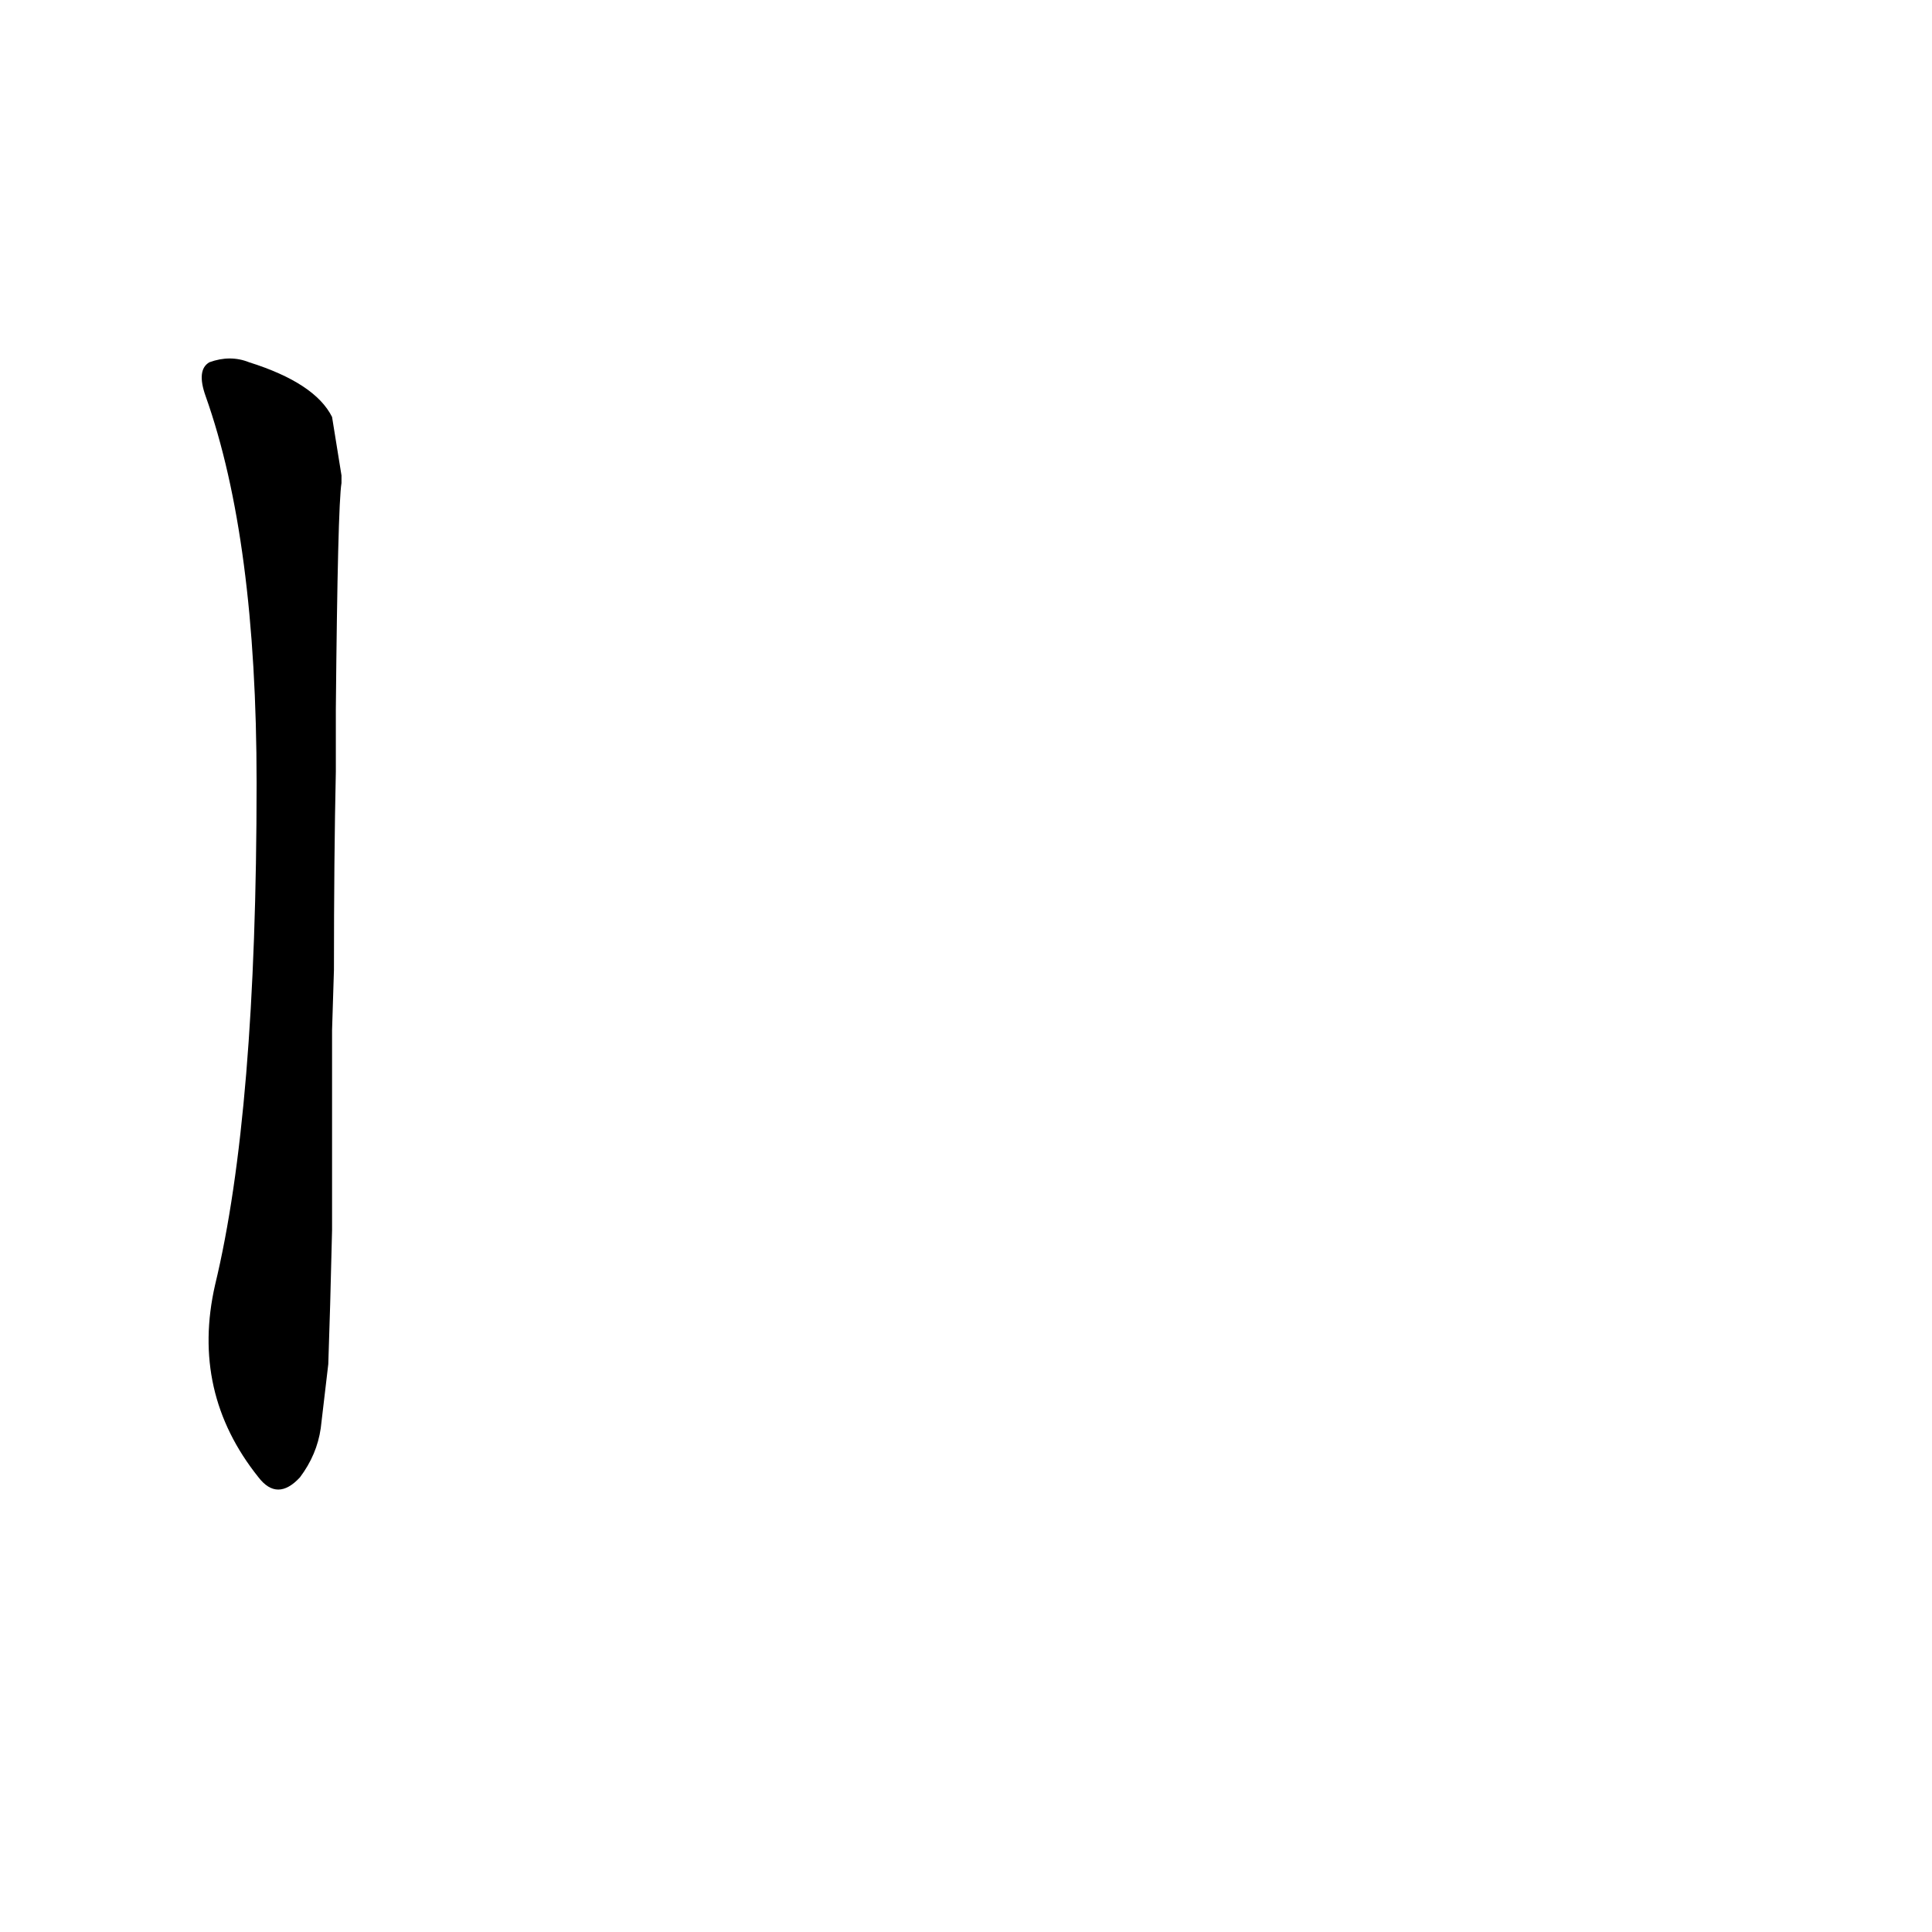 <?xml version='1.0' encoding='utf-8'?>
<svg xmlns="http://www.w3.org/2000/svg" version="1.1" viewBox="0 0 1024 1024"><g transform="scale(1, -1) translate(0, -900)"><path d="M 176 679 Q 167 697 132 708 Q 122 712 111 708 Q 104 704 109 690 Q 136 614 136 485 Q 136 310 114 219 Q 101 162 137 117 Q 147 104 159 117 Q 168 129 170 143 L 174 177 Q 175 205 176 248 Q 176 306 176 354 L 177 386 Q 177 446 178 491 L 178 524 Q 179 632 181 644 Q 181 647 181 648 L 176 679 Z" fill="black" /></g></svg>